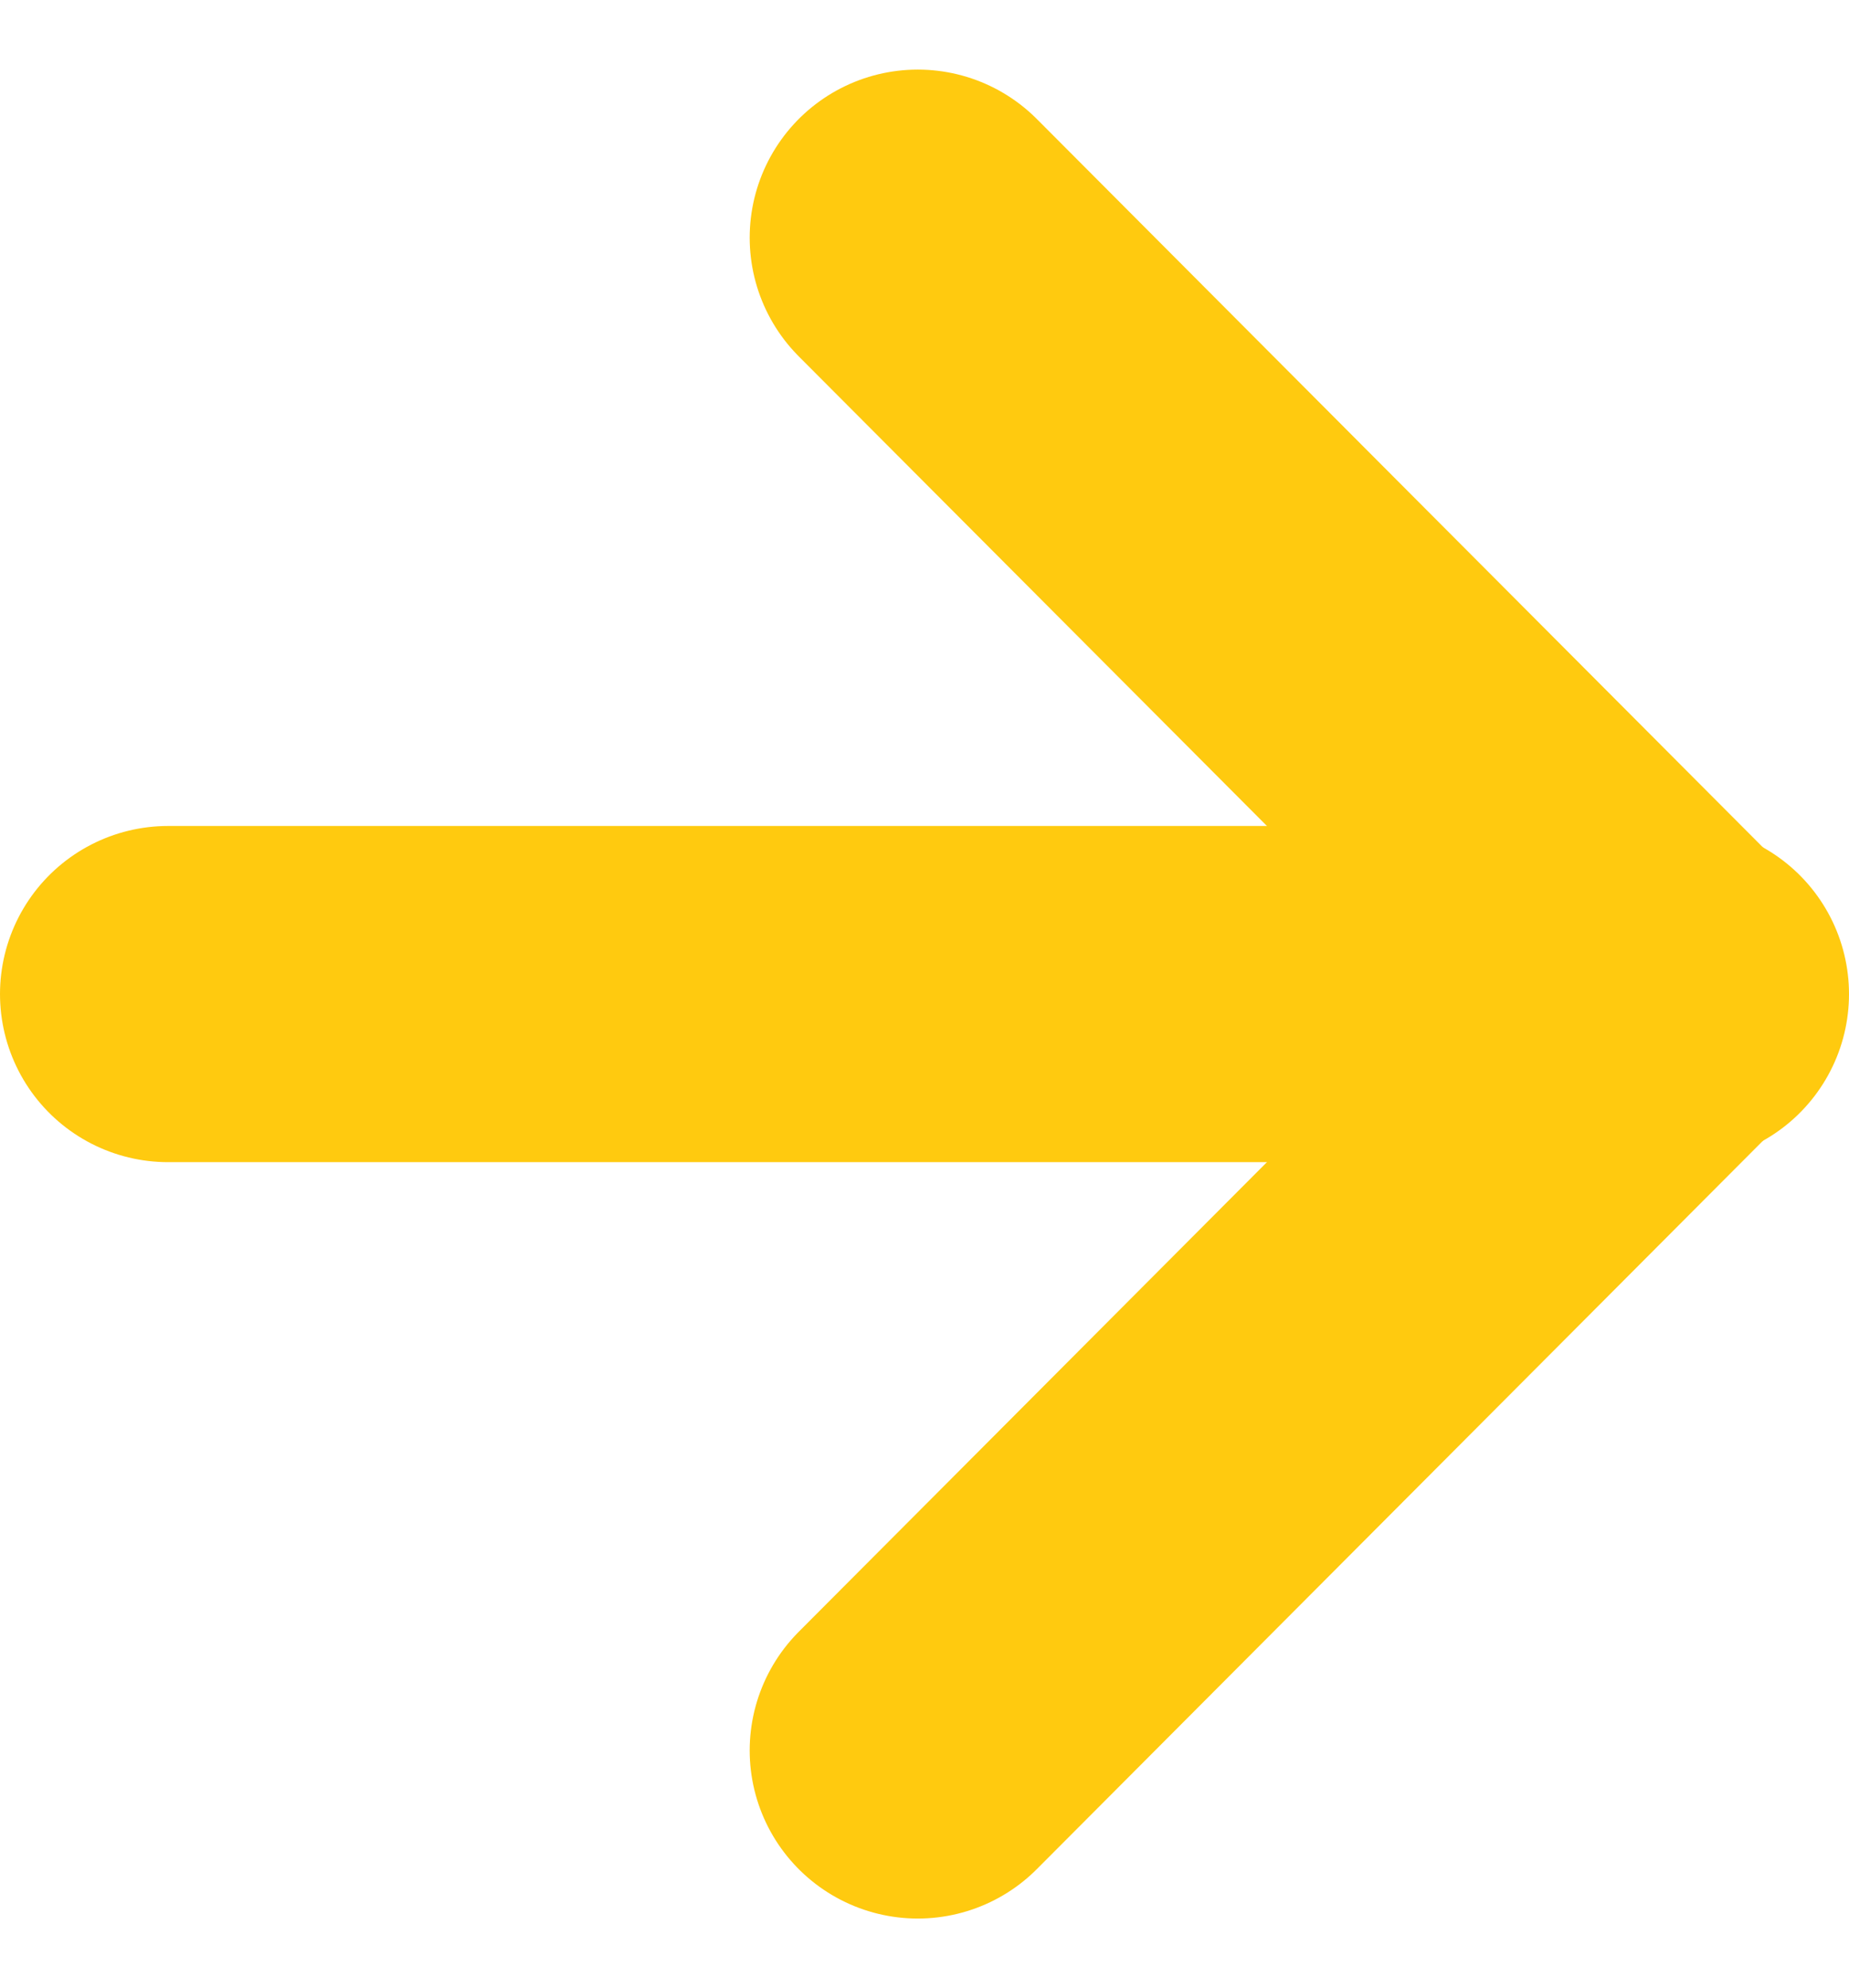 <svg xmlns="http://www.w3.org/2000/svg" width="11" height="11.828" viewBox="0 0 11 11.828">
  <g id="Icon_feather-arrow-down-circle" data-name="Icon feather-arrow-down-circle" transform="translate(-8.514 19.928) rotate(-90)">
    <path id="Path_37" data-name="Path 37" d="M12,18l4.5,4.486L21,18" transform="translate(-2.486 -4.026)" fill="none" stroke="#ffca0f" stroke-linecap="round" stroke-linejoin="round" stroke-width="2"/>
    <path id="Path_38" data-name="Path 38" d="M18,12v9" transform="translate(-3.986 -2.486)" fill="none" stroke="#ffca0f" stroke-linecap="round" stroke-linejoin="round" stroke-width="2"/>
  </g>
</svg>
